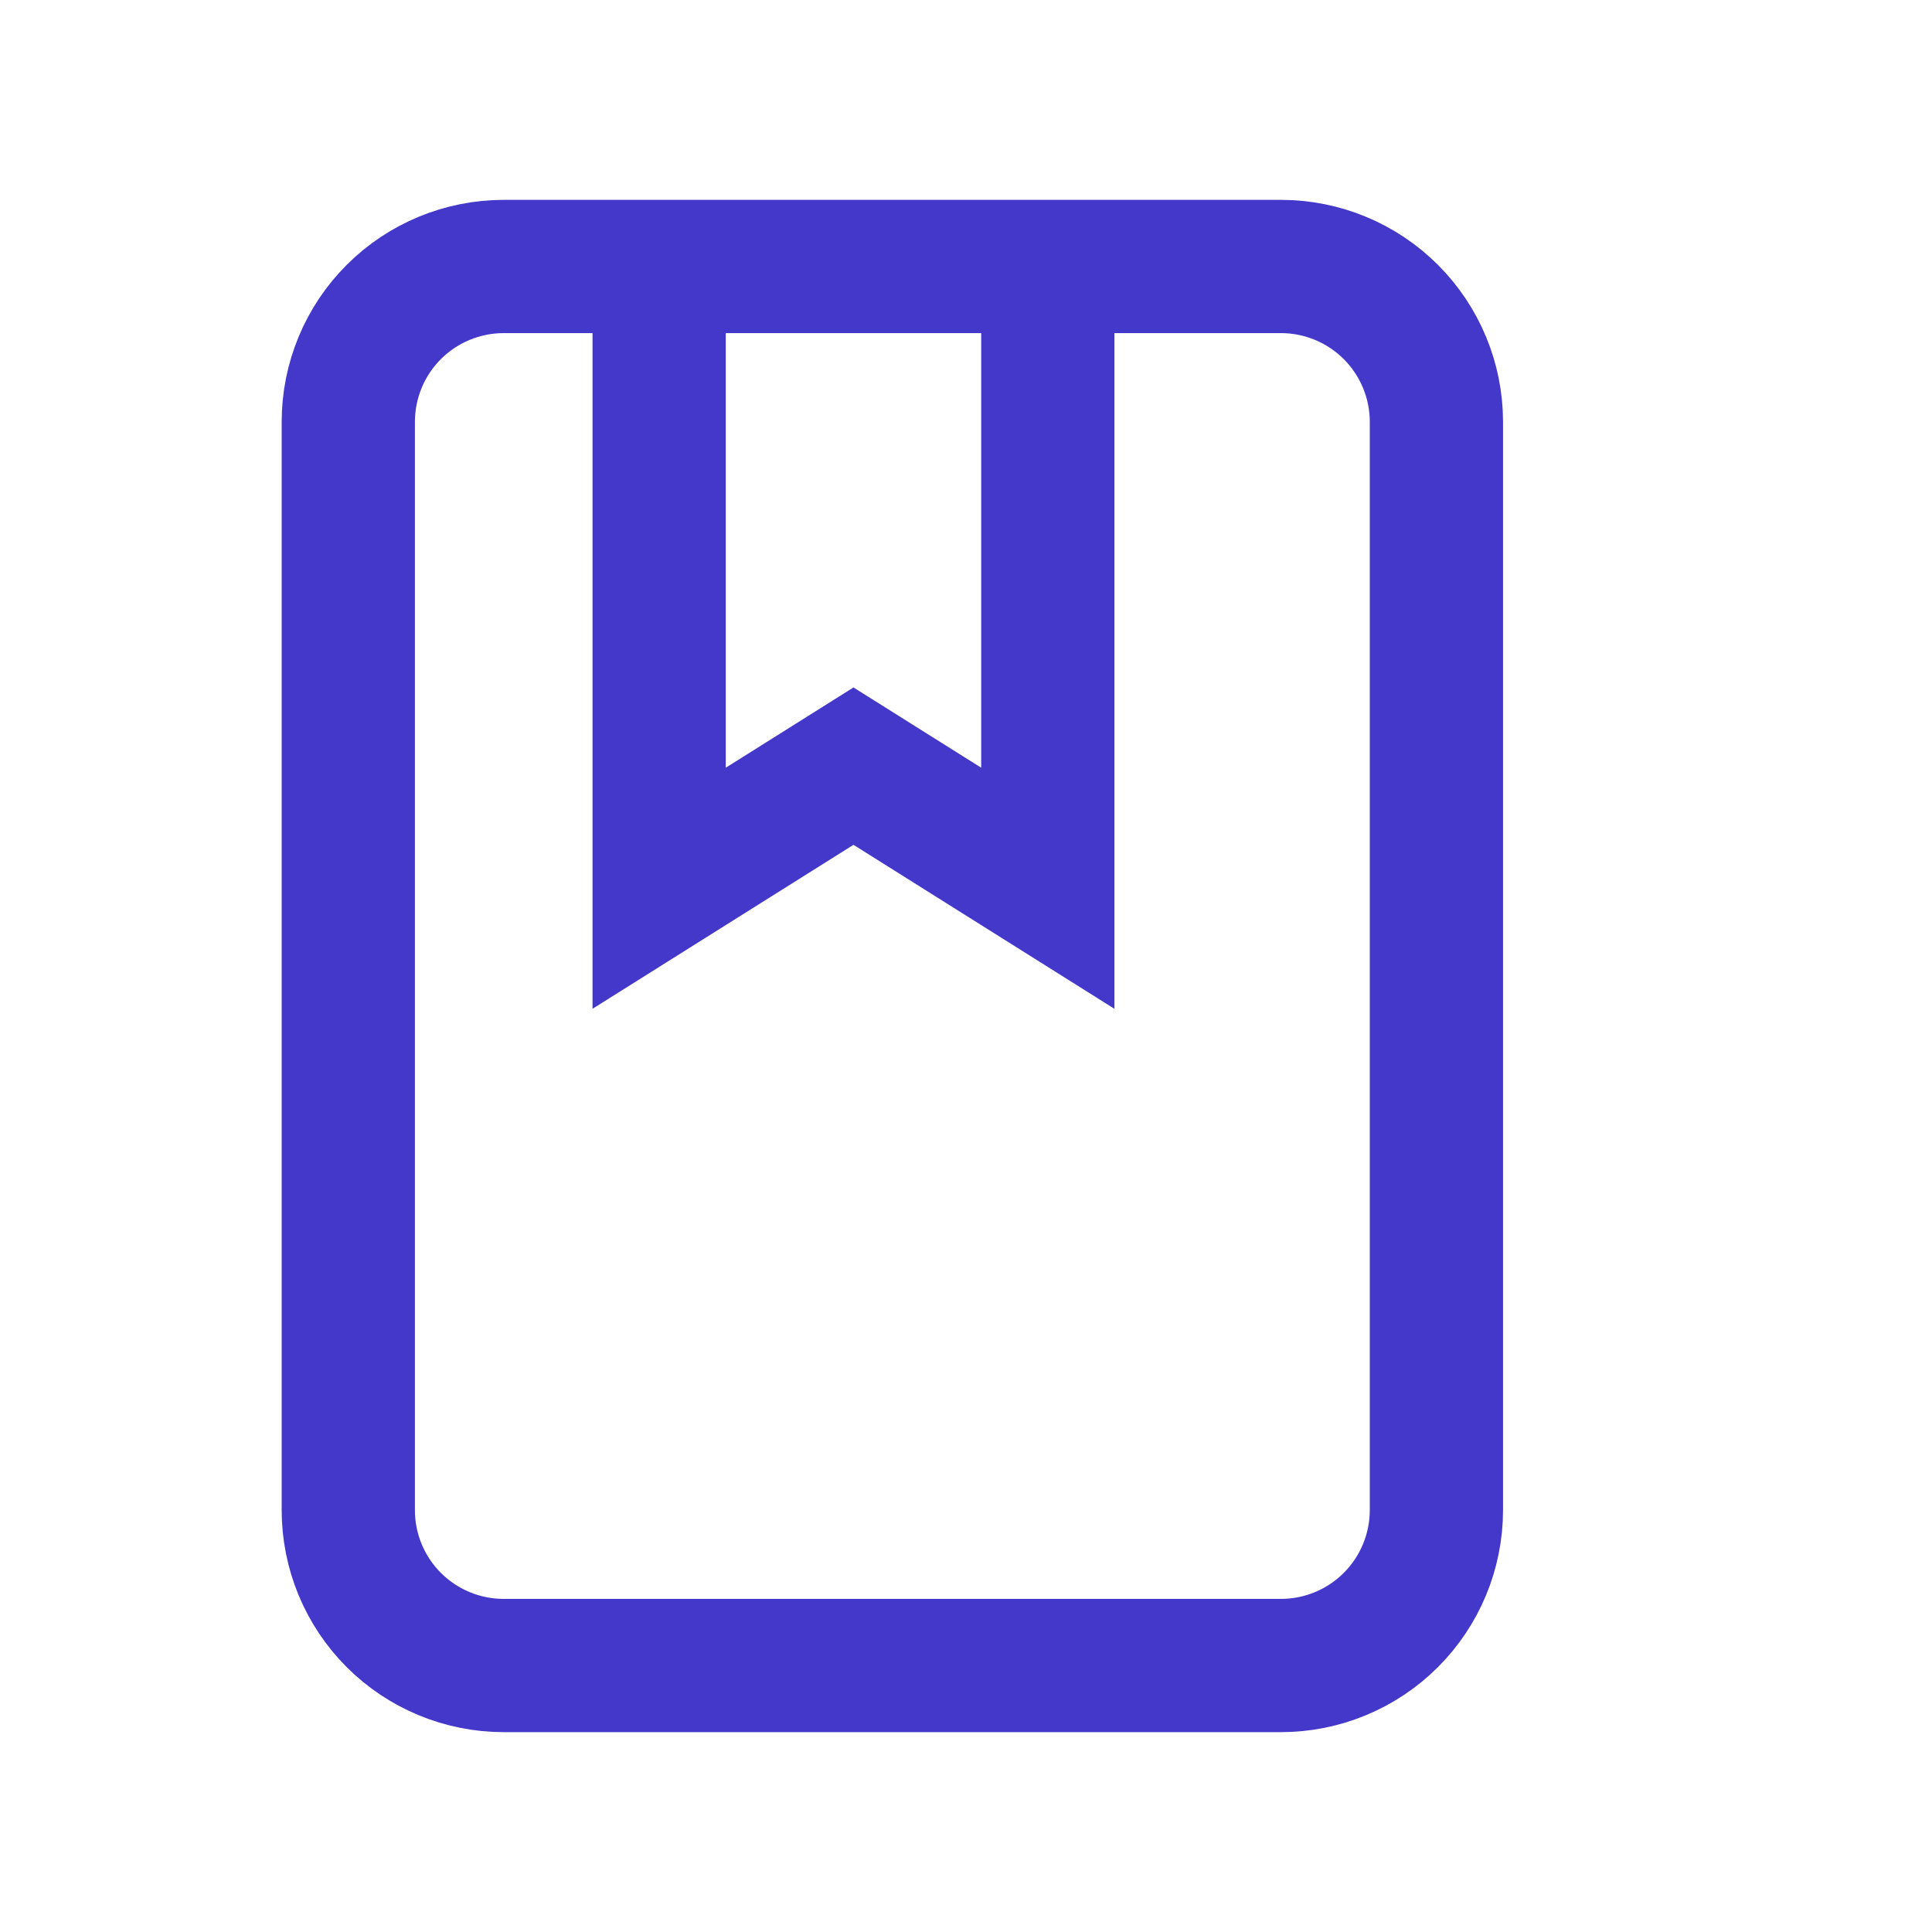 <svg width="29" height="29" viewBox="0 0 29 29" fill="none" xmlns="http://www.w3.org/2000/svg">
<path d="M5.228 6.333C5.228 5.714 5.473 5.121 5.911 4.683C6.348 4.246 6.942 4 7.561 4H19.227C19.846 4 20.44 4.246 20.877 4.683C21.315 5.121 21.561 5.714 21.561 6.333V22.667C21.561 23.286 21.315 23.879 20.877 24.317C20.44 24.754 19.846 25 19.227 25H7.561C6.942 25 6.348 24.754 5.911 24.317C5.473 23.879 5.228 23.286 5.228 22.667V6.333Z" stroke="#4338CA" stroke-width="2"/>
<path d="M9.894 4V13.333L12.811 11.5L15.728 13.333V4" stroke="#4338CA" stroke-width="2"/>
</svg>
